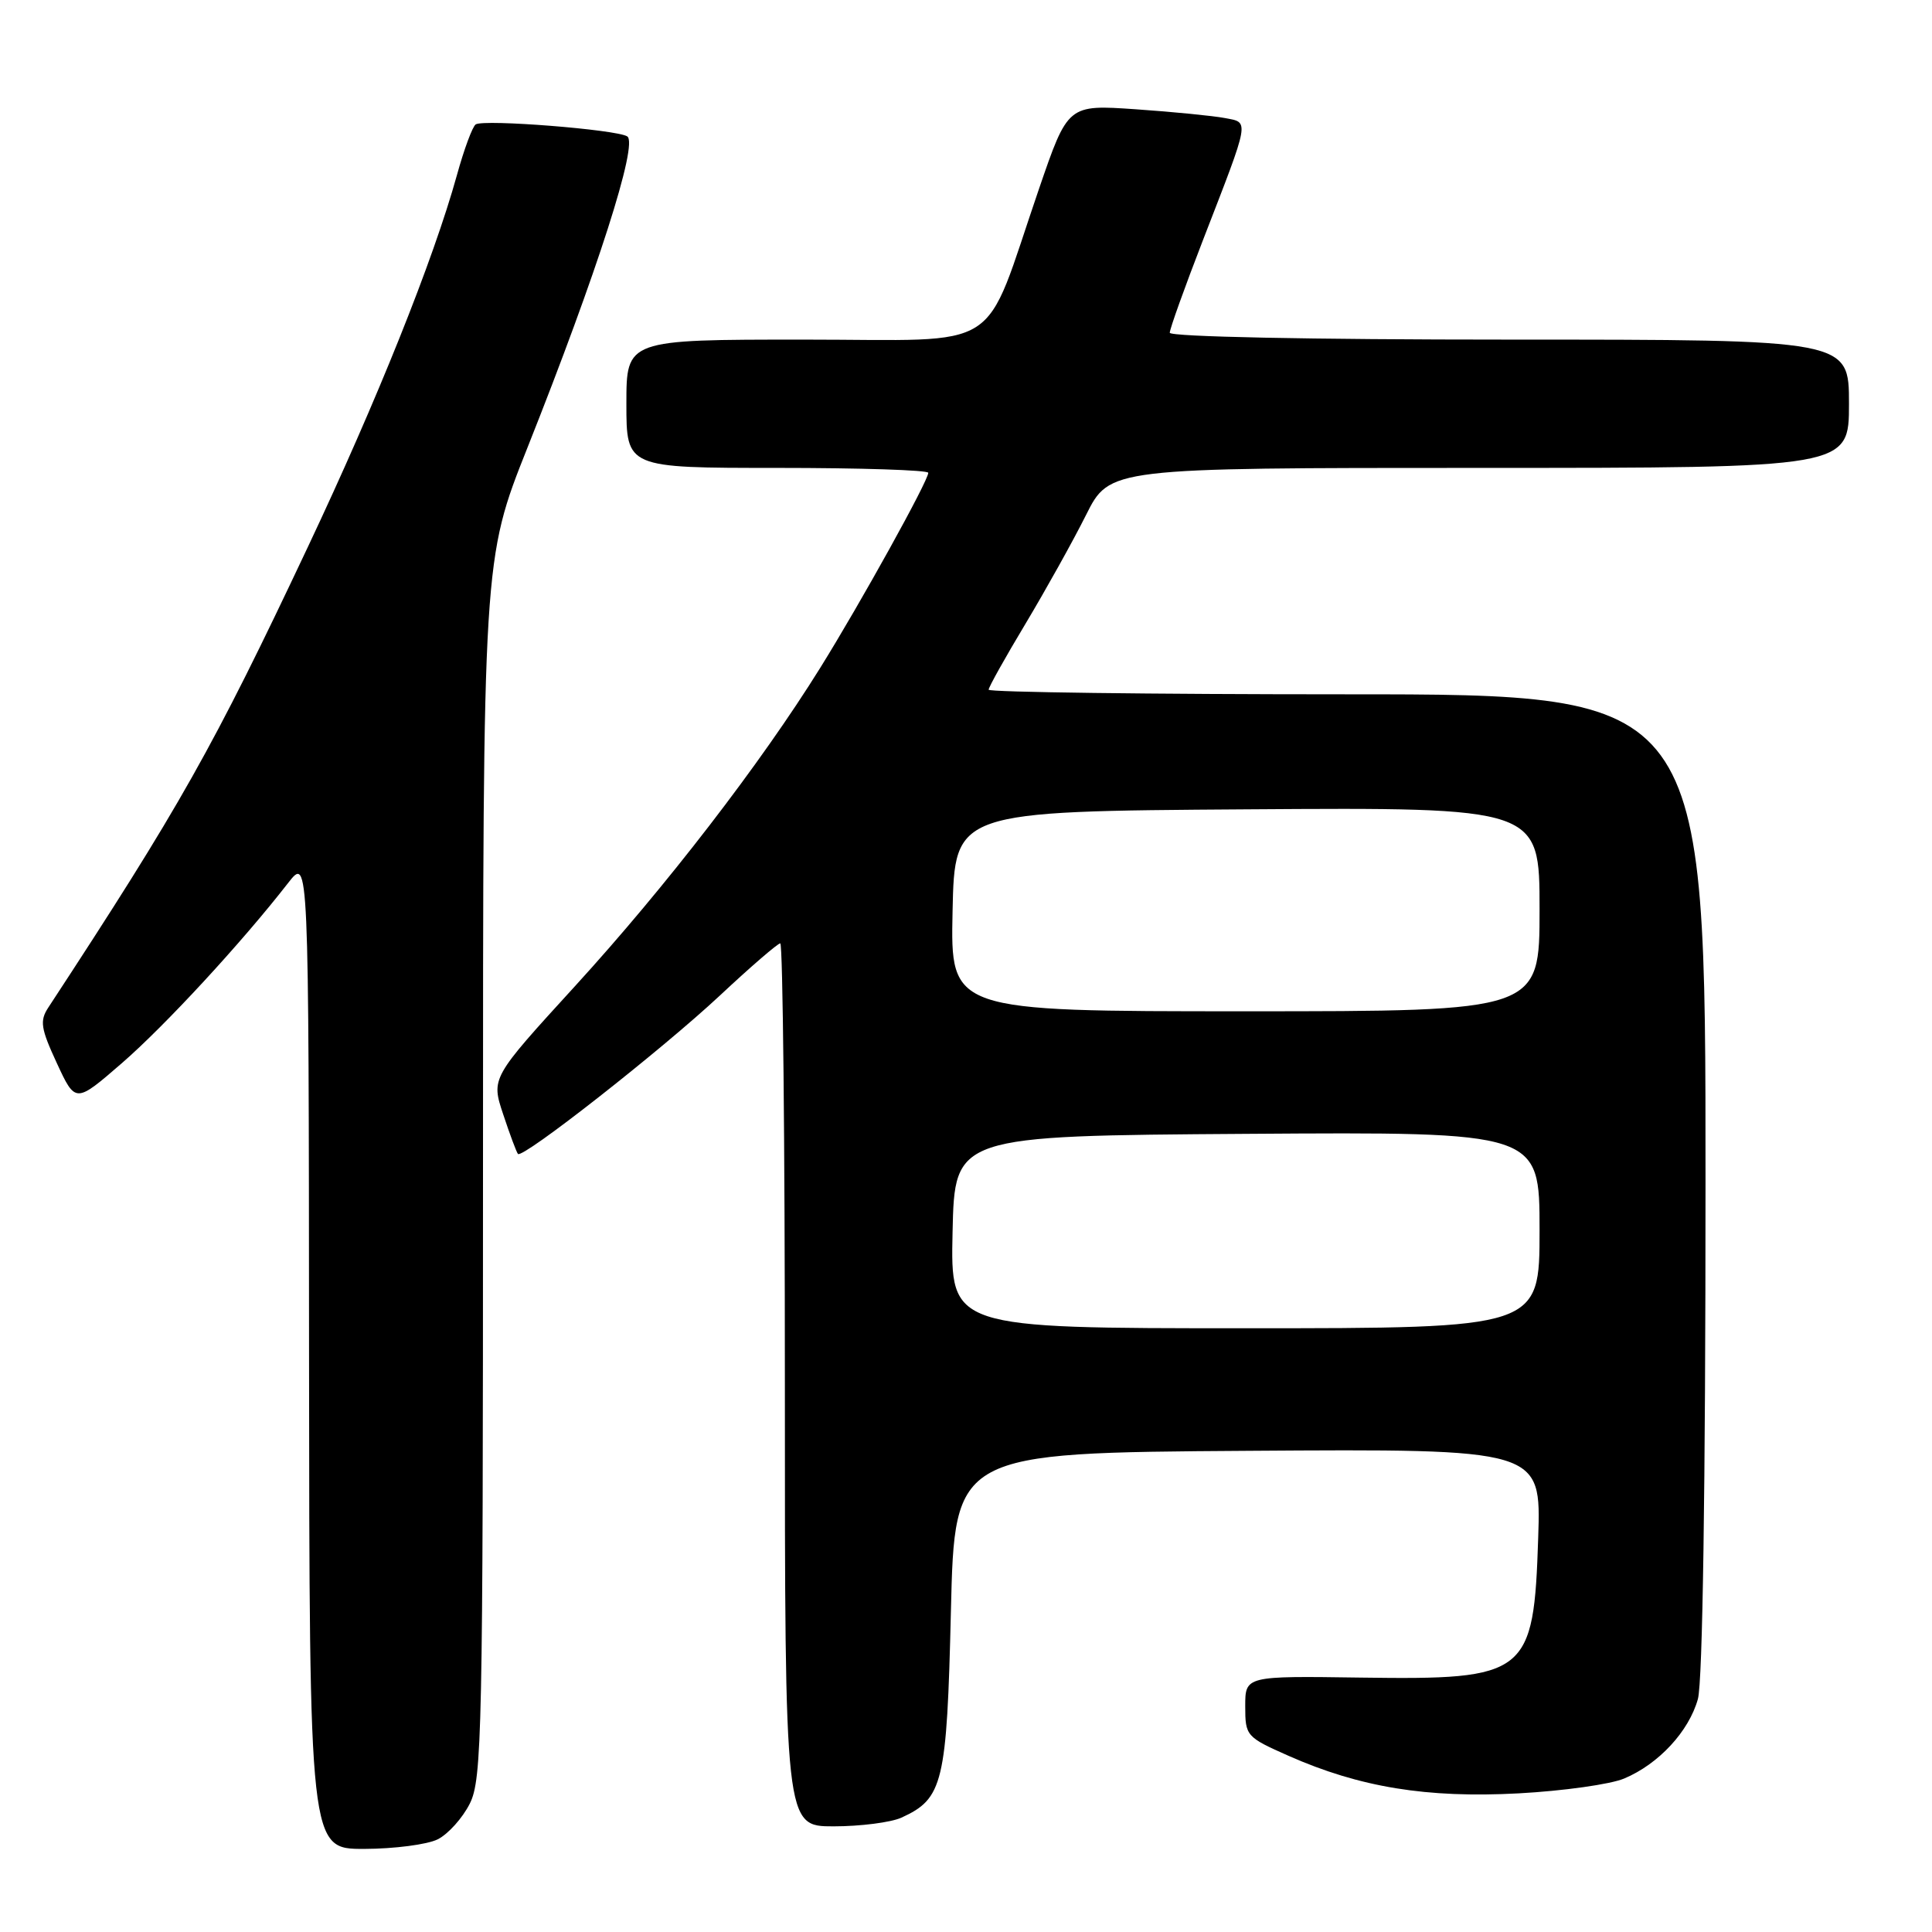<?xml version="1.0" encoding="UTF-8" standalone="no"?>
<!DOCTYPE svg PUBLIC "-//W3C//DTD SVG 1.1//EN" "http://www.w3.org/Graphics/SVG/1.1/DTD/svg11.dtd" >
<svg xmlns="http://www.w3.org/2000/svg" xmlns:xlink="http://www.w3.org/1999/xlink" version="1.1" viewBox="0 0 256 256">
 <g >
 <path fill="currentColor"
d=" M 58.00 243.72 C 59.38 243.03 61.29 240.90 62.25 238.99 C 63.87 235.75 64.00 229.63 64.00 154.82 C 64.00 74.13 64.00 74.13 69.89 59.32 C 79.14 36.06 84.61 18.99 83.11 18.07 C 81.65 17.16 64.17 15.78 63.04 16.48 C 62.62 16.73 61.49 19.77 60.54 23.22 C 57.43 34.43 49.95 53.09 40.81 72.44 C 28.20 99.16 23.87 106.84 6.39 133.52 C 5.25 135.27 5.40 136.27 7.53 140.87 C 10.00 146.20 10.00 146.20 16.14 140.88 C 21.87 135.91 32.01 124.93 38.20 116.97 C 40.91 113.50 40.91 113.50 40.95 179.25 C 41.00 245.00 41.00 245.00 48.25 244.99 C 52.24 244.98 56.62 244.41 58.00 243.72 Z  M 119.44 240.85 C 124.97 238.33 125.46 236.29 126.00 213.50 C 126.50 192.50 126.50 192.50 165.36 192.24 C 204.21 191.98 204.21 191.98 203.82 203.74 C 203.23 221.96 202.42 222.60 180.32 222.29 C 165.00 222.07 165.00 222.07 165.00 226.09 C 165.00 230.02 165.13 230.17 170.75 232.66 C 180.18 236.83 189.06 238.28 201.22 237.63 C 207.12 237.31 213.42 236.43 215.22 235.66 C 219.79 233.74 223.79 229.41 224.98 225.13 C 225.61 222.86 225.99 197.15 225.99 156.75 C 226.00 92.00 226.00 92.00 178.50 92.00 C 152.38 92.00 131.00 91.72 131.00 91.39 C 131.00 91.05 133.20 87.12 135.89 82.64 C 138.57 78.16 142.18 71.69 143.90 68.25 C 147.03 62.00 147.03 62.00 196.01 62.00 C 245.00 62.00 245.00 62.00 245.00 53.50 C 245.00 45.00 245.00 45.00 200.00 45.00 C 173.46 45.00 155.00 44.62 155.00 44.09 C 155.00 43.58 156.98 38.07 159.39 31.84 C 165.70 15.56 165.57 16.27 162.29 15.64 C 160.76 15.35 155.45 14.82 150.50 14.48 C 141.50 13.86 141.50 13.86 137.66 25.06 C 130.08 47.16 133.45 45.00 106.54 45.00 C 83.00 45.00 83.00 45.00 83.00 53.50 C 83.00 62.00 83.00 62.00 103.00 62.00 C 114.00 62.00 123.00 62.29 123.00 62.65 C 123.00 63.71 114.04 79.89 108.68 88.50 C 100.78 101.20 88.22 117.50 76.19 130.67 C 65.07 142.84 65.07 142.84 66.68 147.67 C 67.56 150.33 68.44 152.68 68.63 152.90 C 69.22 153.60 87.62 139.16 95.38 131.92 C 99.45 128.11 103.06 125.00 103.39 125.00 C 103.73 125.00 104.00 151.32 104.00 183.50 C 104.00 242.00 104.00 242.00 110.45 242.00 C 114.00 242.00 118.05 241.48 119.44 240.85 Z  M 126.22 163.25 C 126.50 150.50 126.50 150.50 165.25 150.24 C 204.00 149.98 204.00 149.98 204.00 162.99 C 204.00 176.00 204.00 176.00 164.97 176.00 C 125.94 176.00 125.94 176.00 126.22 163.25 Z  M 126.22 120.75 C 126.50 107.50 126.50 107.50 165.25 107.24 C 204.00 106.98 204.00 106.98 204.00 120.49 C 204.00 134.00 204.00 134.00 164.97 134.00 C 125.94 134.00 125.94 134.00 126.22 120.75 Z "/>
</g>
</svg>